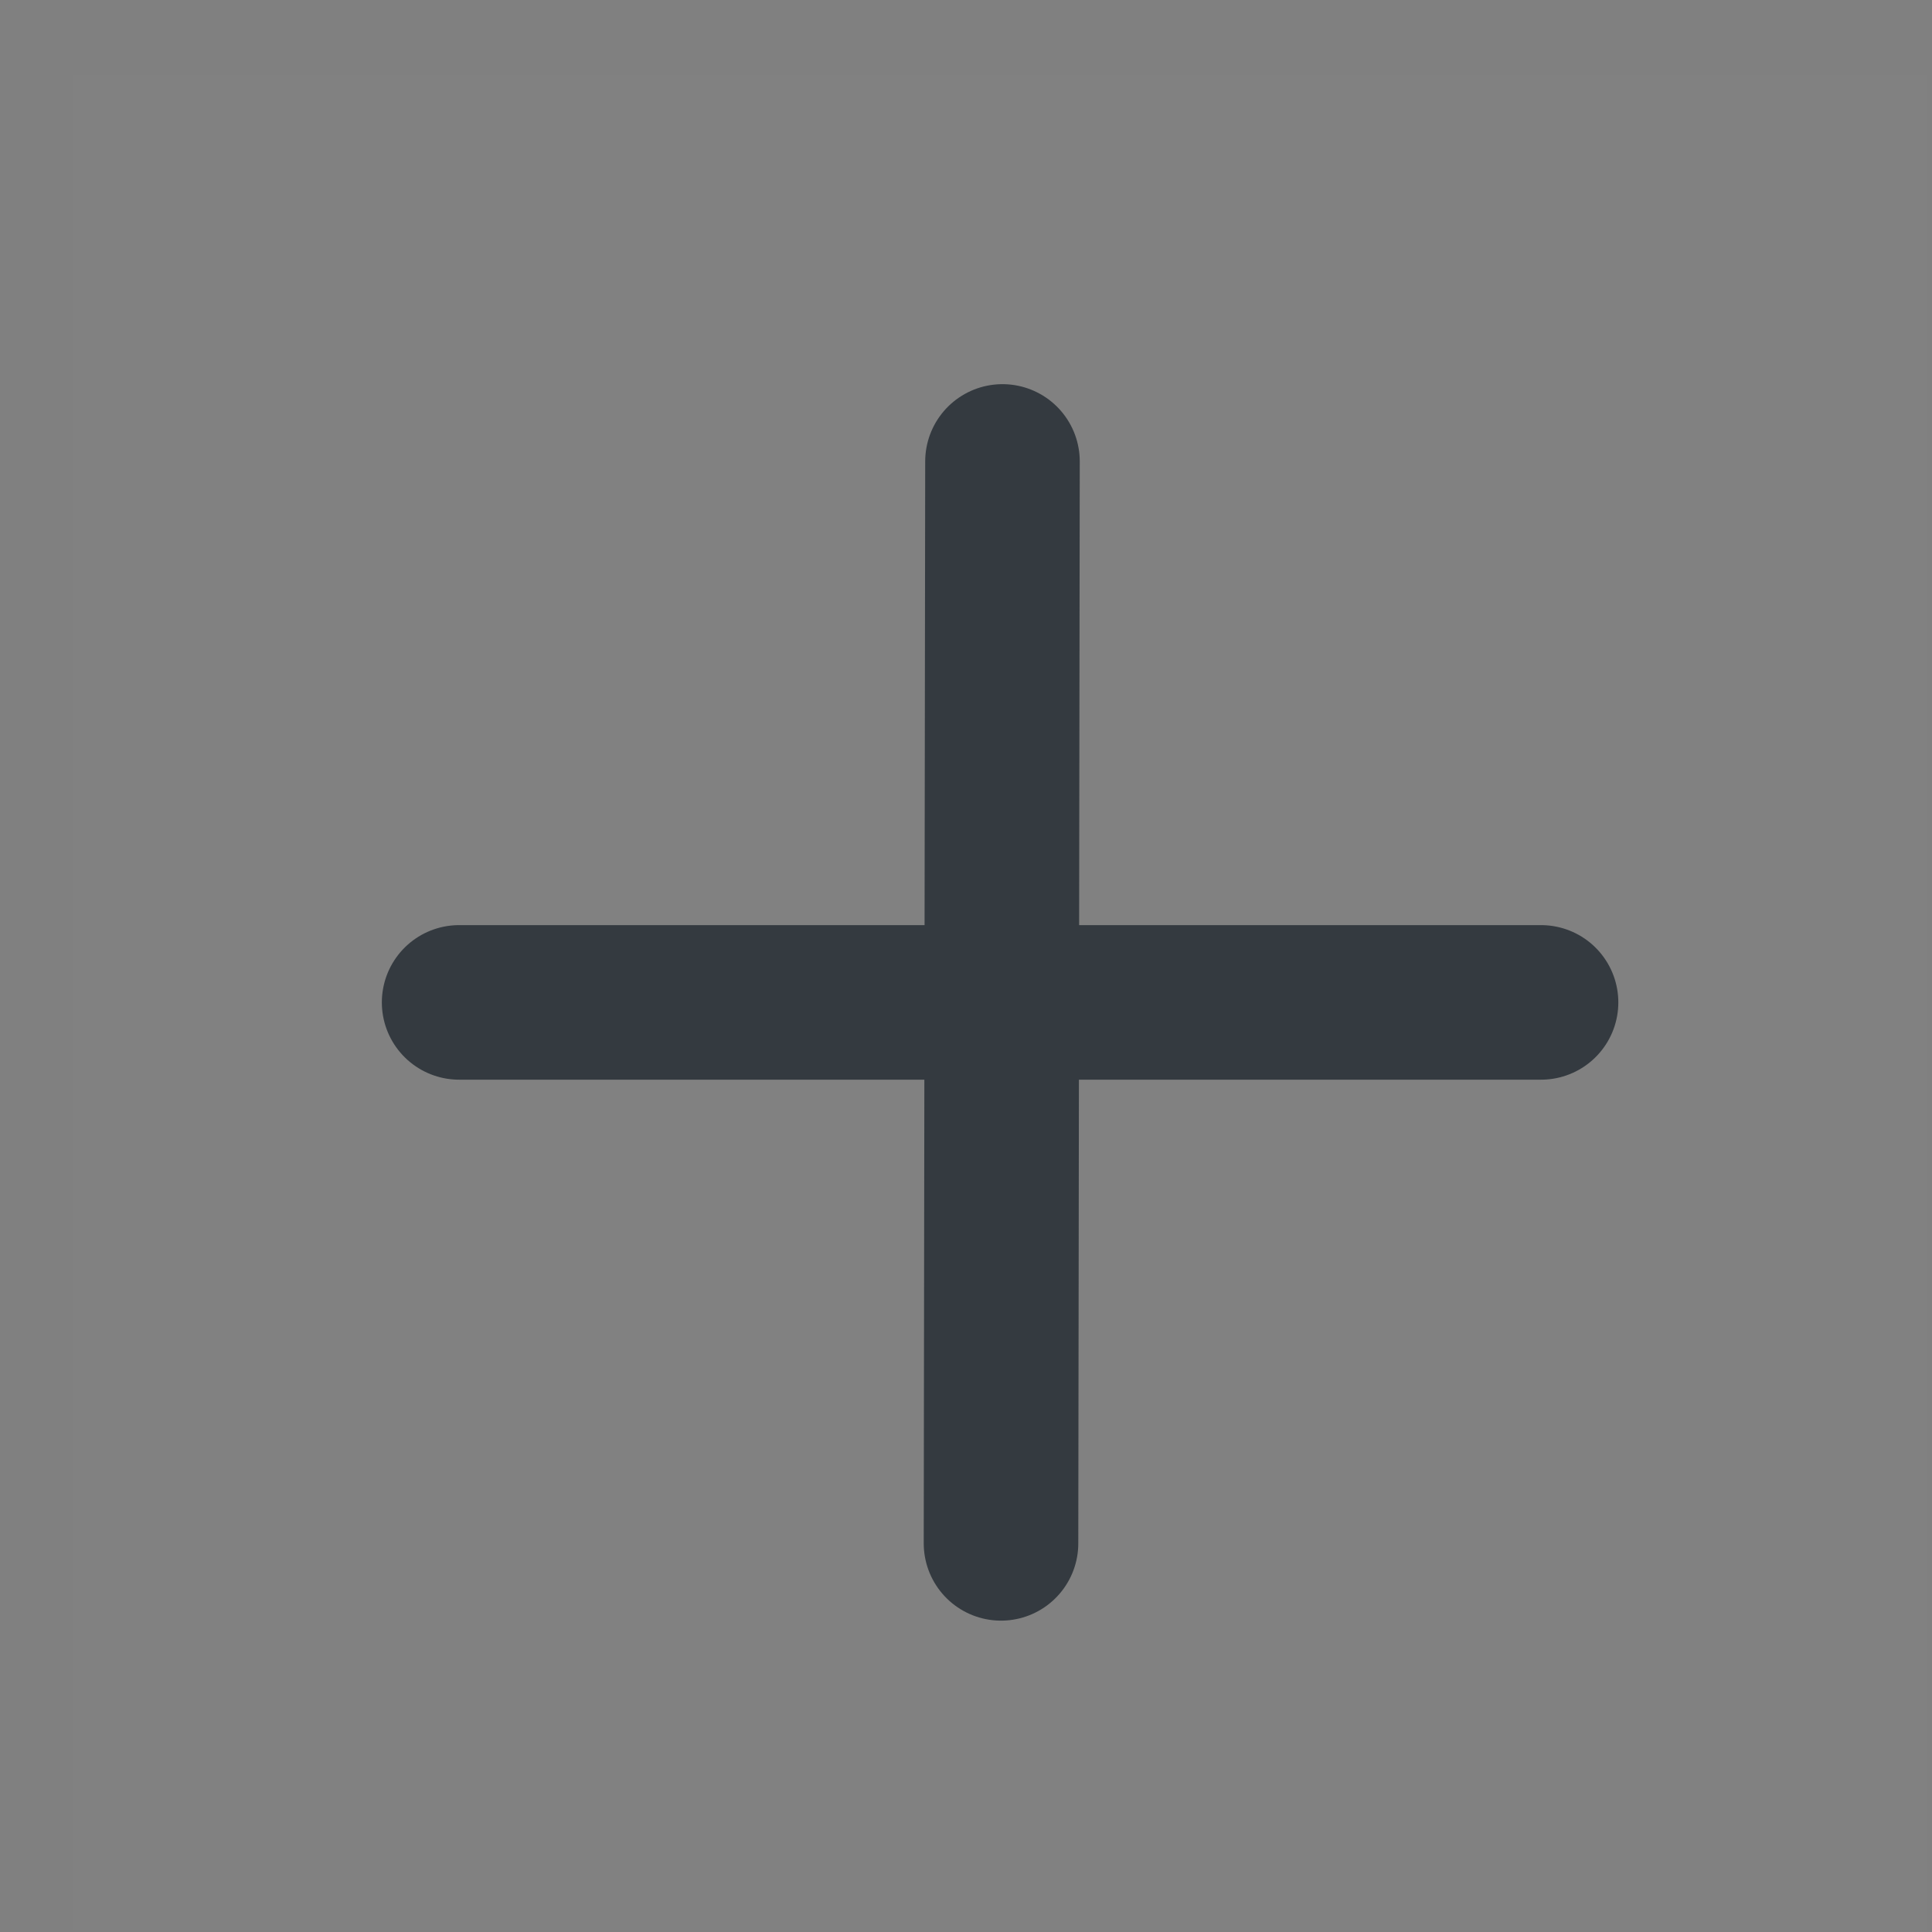 <svg width="25" height="25" viewBox="0 0 25 25" fill="none" xmlns="http://www.w3.org/2000/svg">
<rect x="0" y="0" width="25" height="25" fill="#808080" stroke="none"/>
<g clip-path="url(#clip0)">
<path d="M24.941 0.971H0.941V24.971H24.941V0.971Z" fill="white" fill-opacity="0.01"/>
<path d="M12.972 5.971L12.953 19.971" stroke="#343A40" stroke-width="2" stroke-linecap="round" stroke-linejoin="round"/>
<path d="M5.941 12.971H19.941" stroke="#343A40" stroke-width="2" stroke-linecap="round" stroke-linejoin="round"/>
</g>
<defs>
<clipPath id="clip0">
<rect width="24" height="24" fill="white" transform="translate(0.941 0.971)"/>
</clipPath>
</defs>
</svg>
